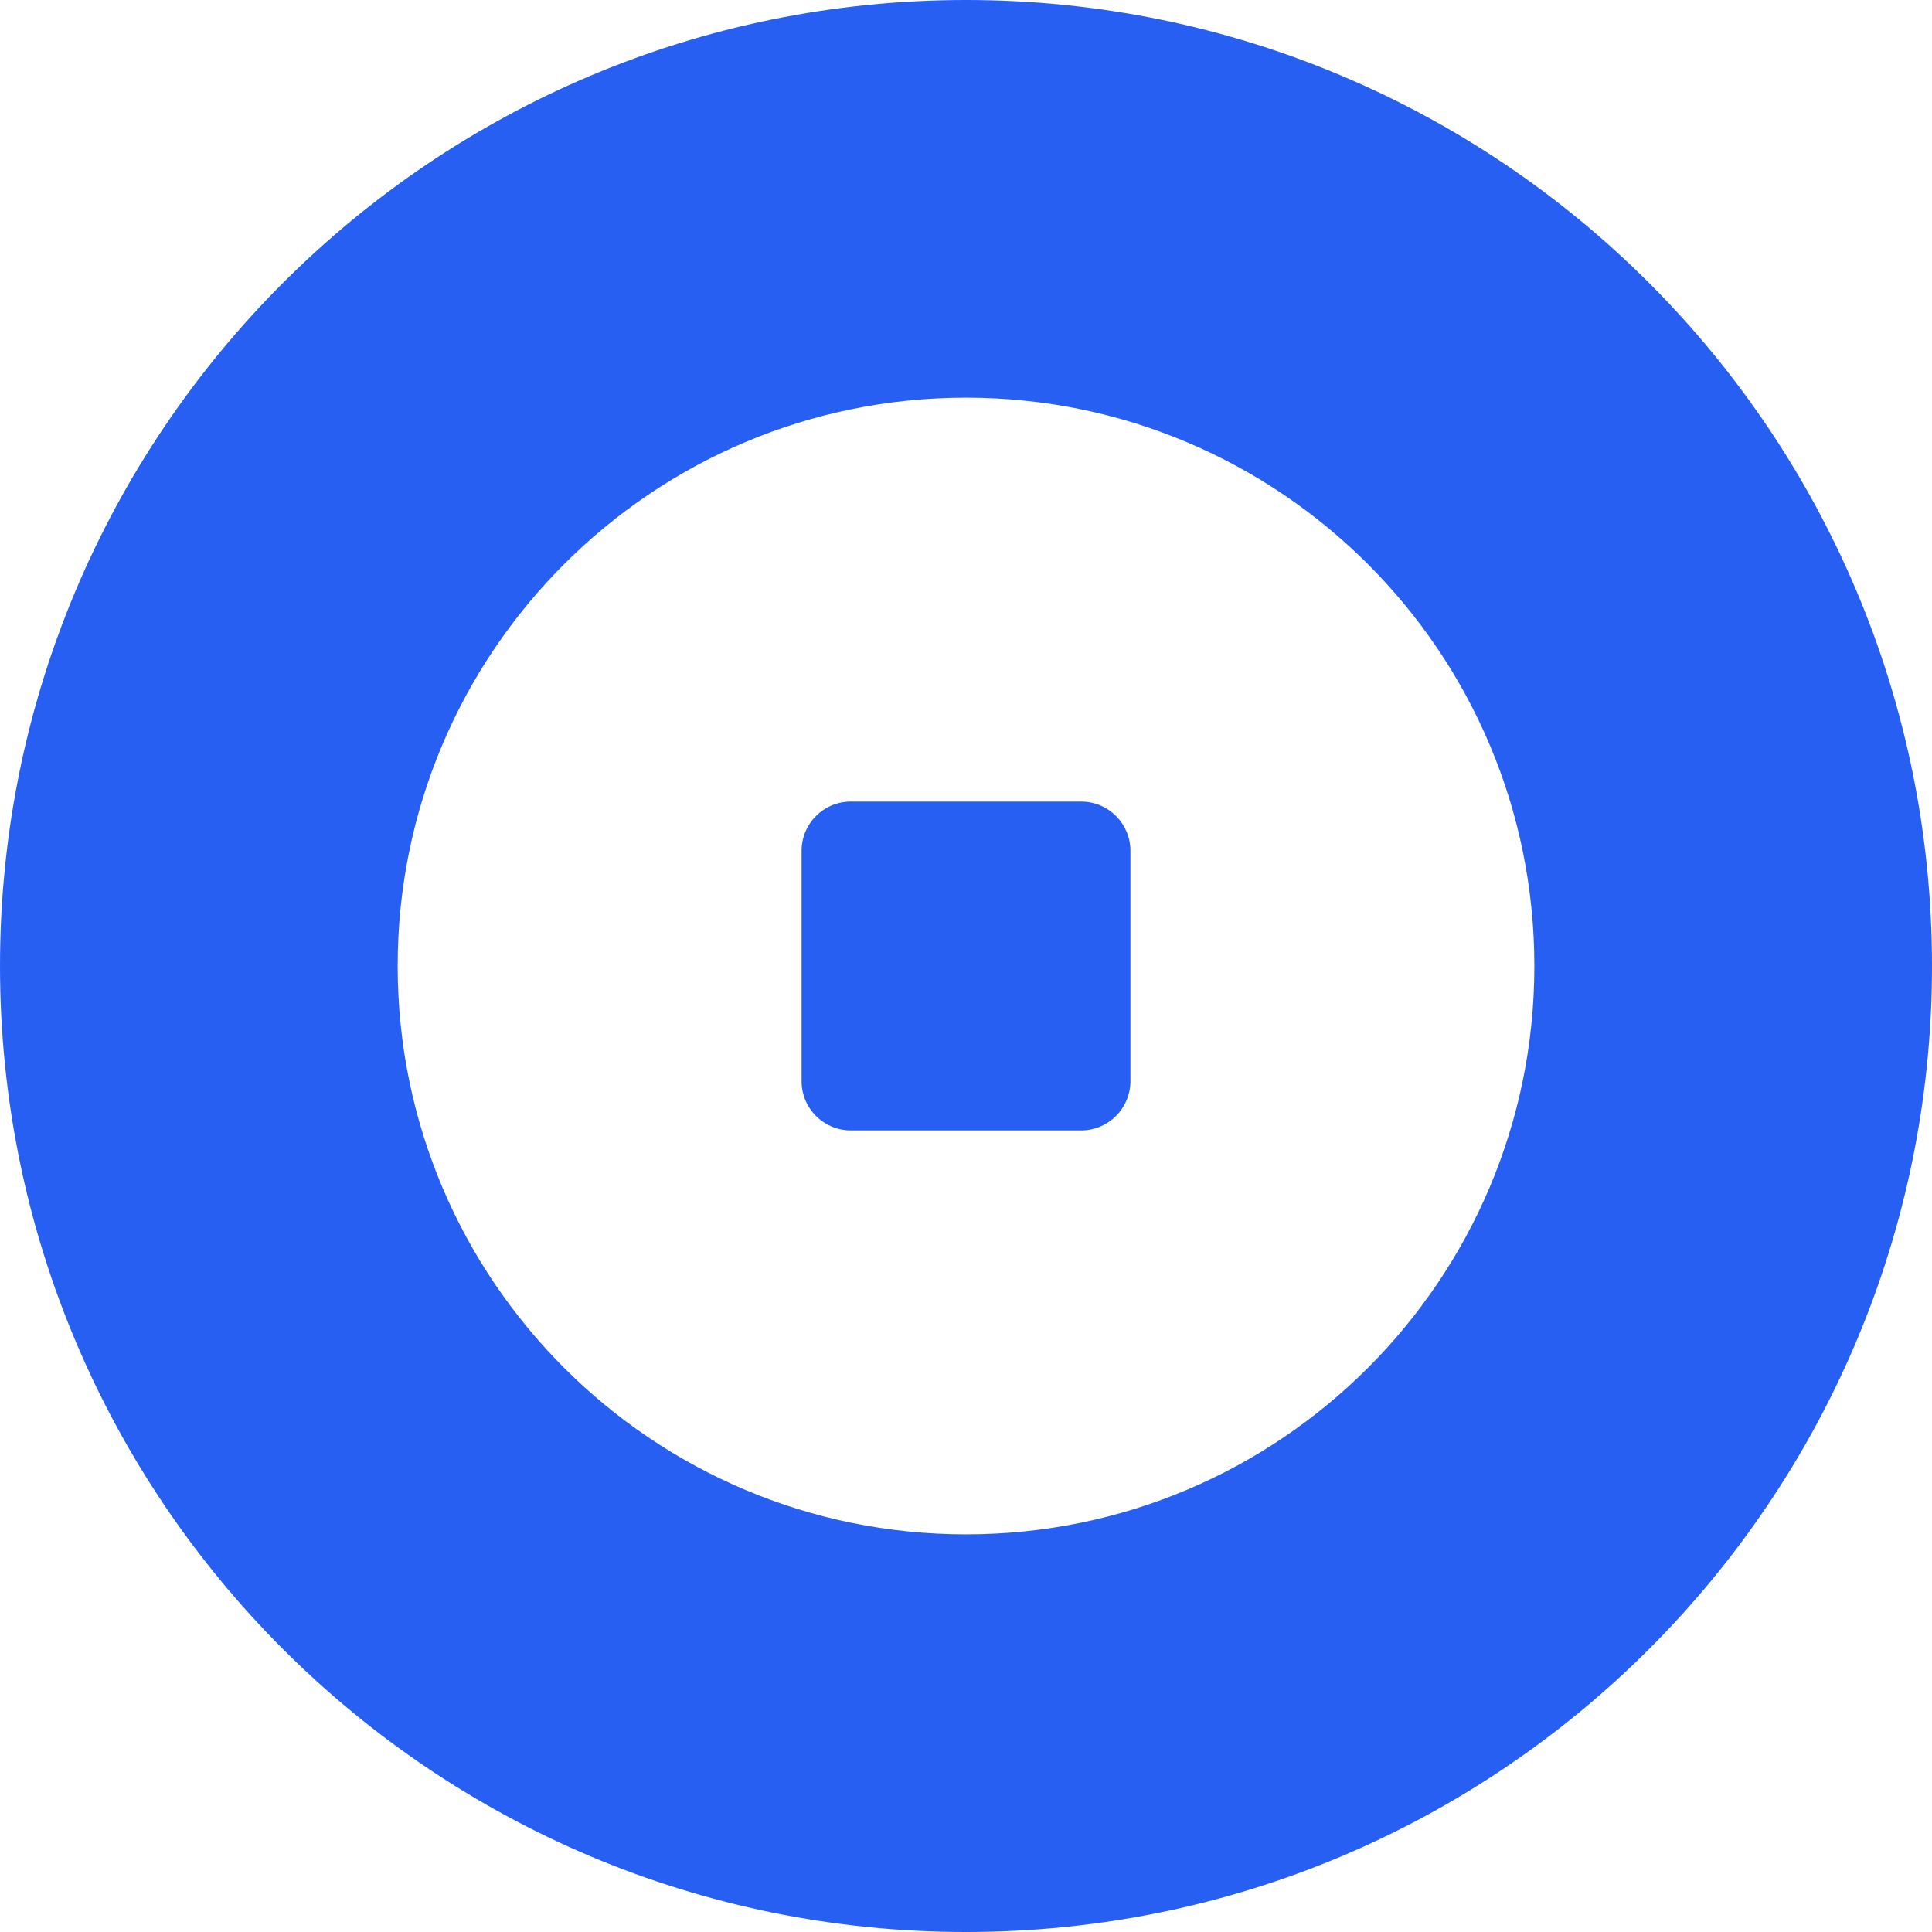 <svg width="157" height="157" viewBox="0 0 157 157" fill="none" xmlns="http://www.w3.org/2000/svg">
<g clip-path="url(#clip0_151_2)">
<path fill-rule="evenodd" clip-rule="evenodd" d="M78.5 157C121.854 157 157 121.854 157 78.5C157 35.146 121.854 0 78.5 0C35.146 0 0 35.146 0 78.5C0 121.854 35.146 157 78.5 157ZM78.501 124.686C104.008 124.686 124.686 104.008 124.686 78.501C124.686 52.994 104.008 32.316 78.501 32.316C52.994 32.316 32.316 52.994 32.316 78.501C32.316 104.008 52.994 124.686 78.501 124.686Z" fill="#285FF3"/>
<path d="M65.139 69.139C65.139 66.93 66.93 65.139 69.139 65.139H87.861C90.07 65.139 91.861 66.93 91.861 69.139V87.861C91.861 90.07 90.07 91.861 87.861 91.861H69.139C66.93 91.861 65.139 90.07 65.139 87.861V69.139Z" fill="#285FF3"/>
</g>
<defs>
<clipPath id="clip0_151_2">
<rect width="157" height="157" fill="white"/>
</clipPath>
</defs>
</svg>
